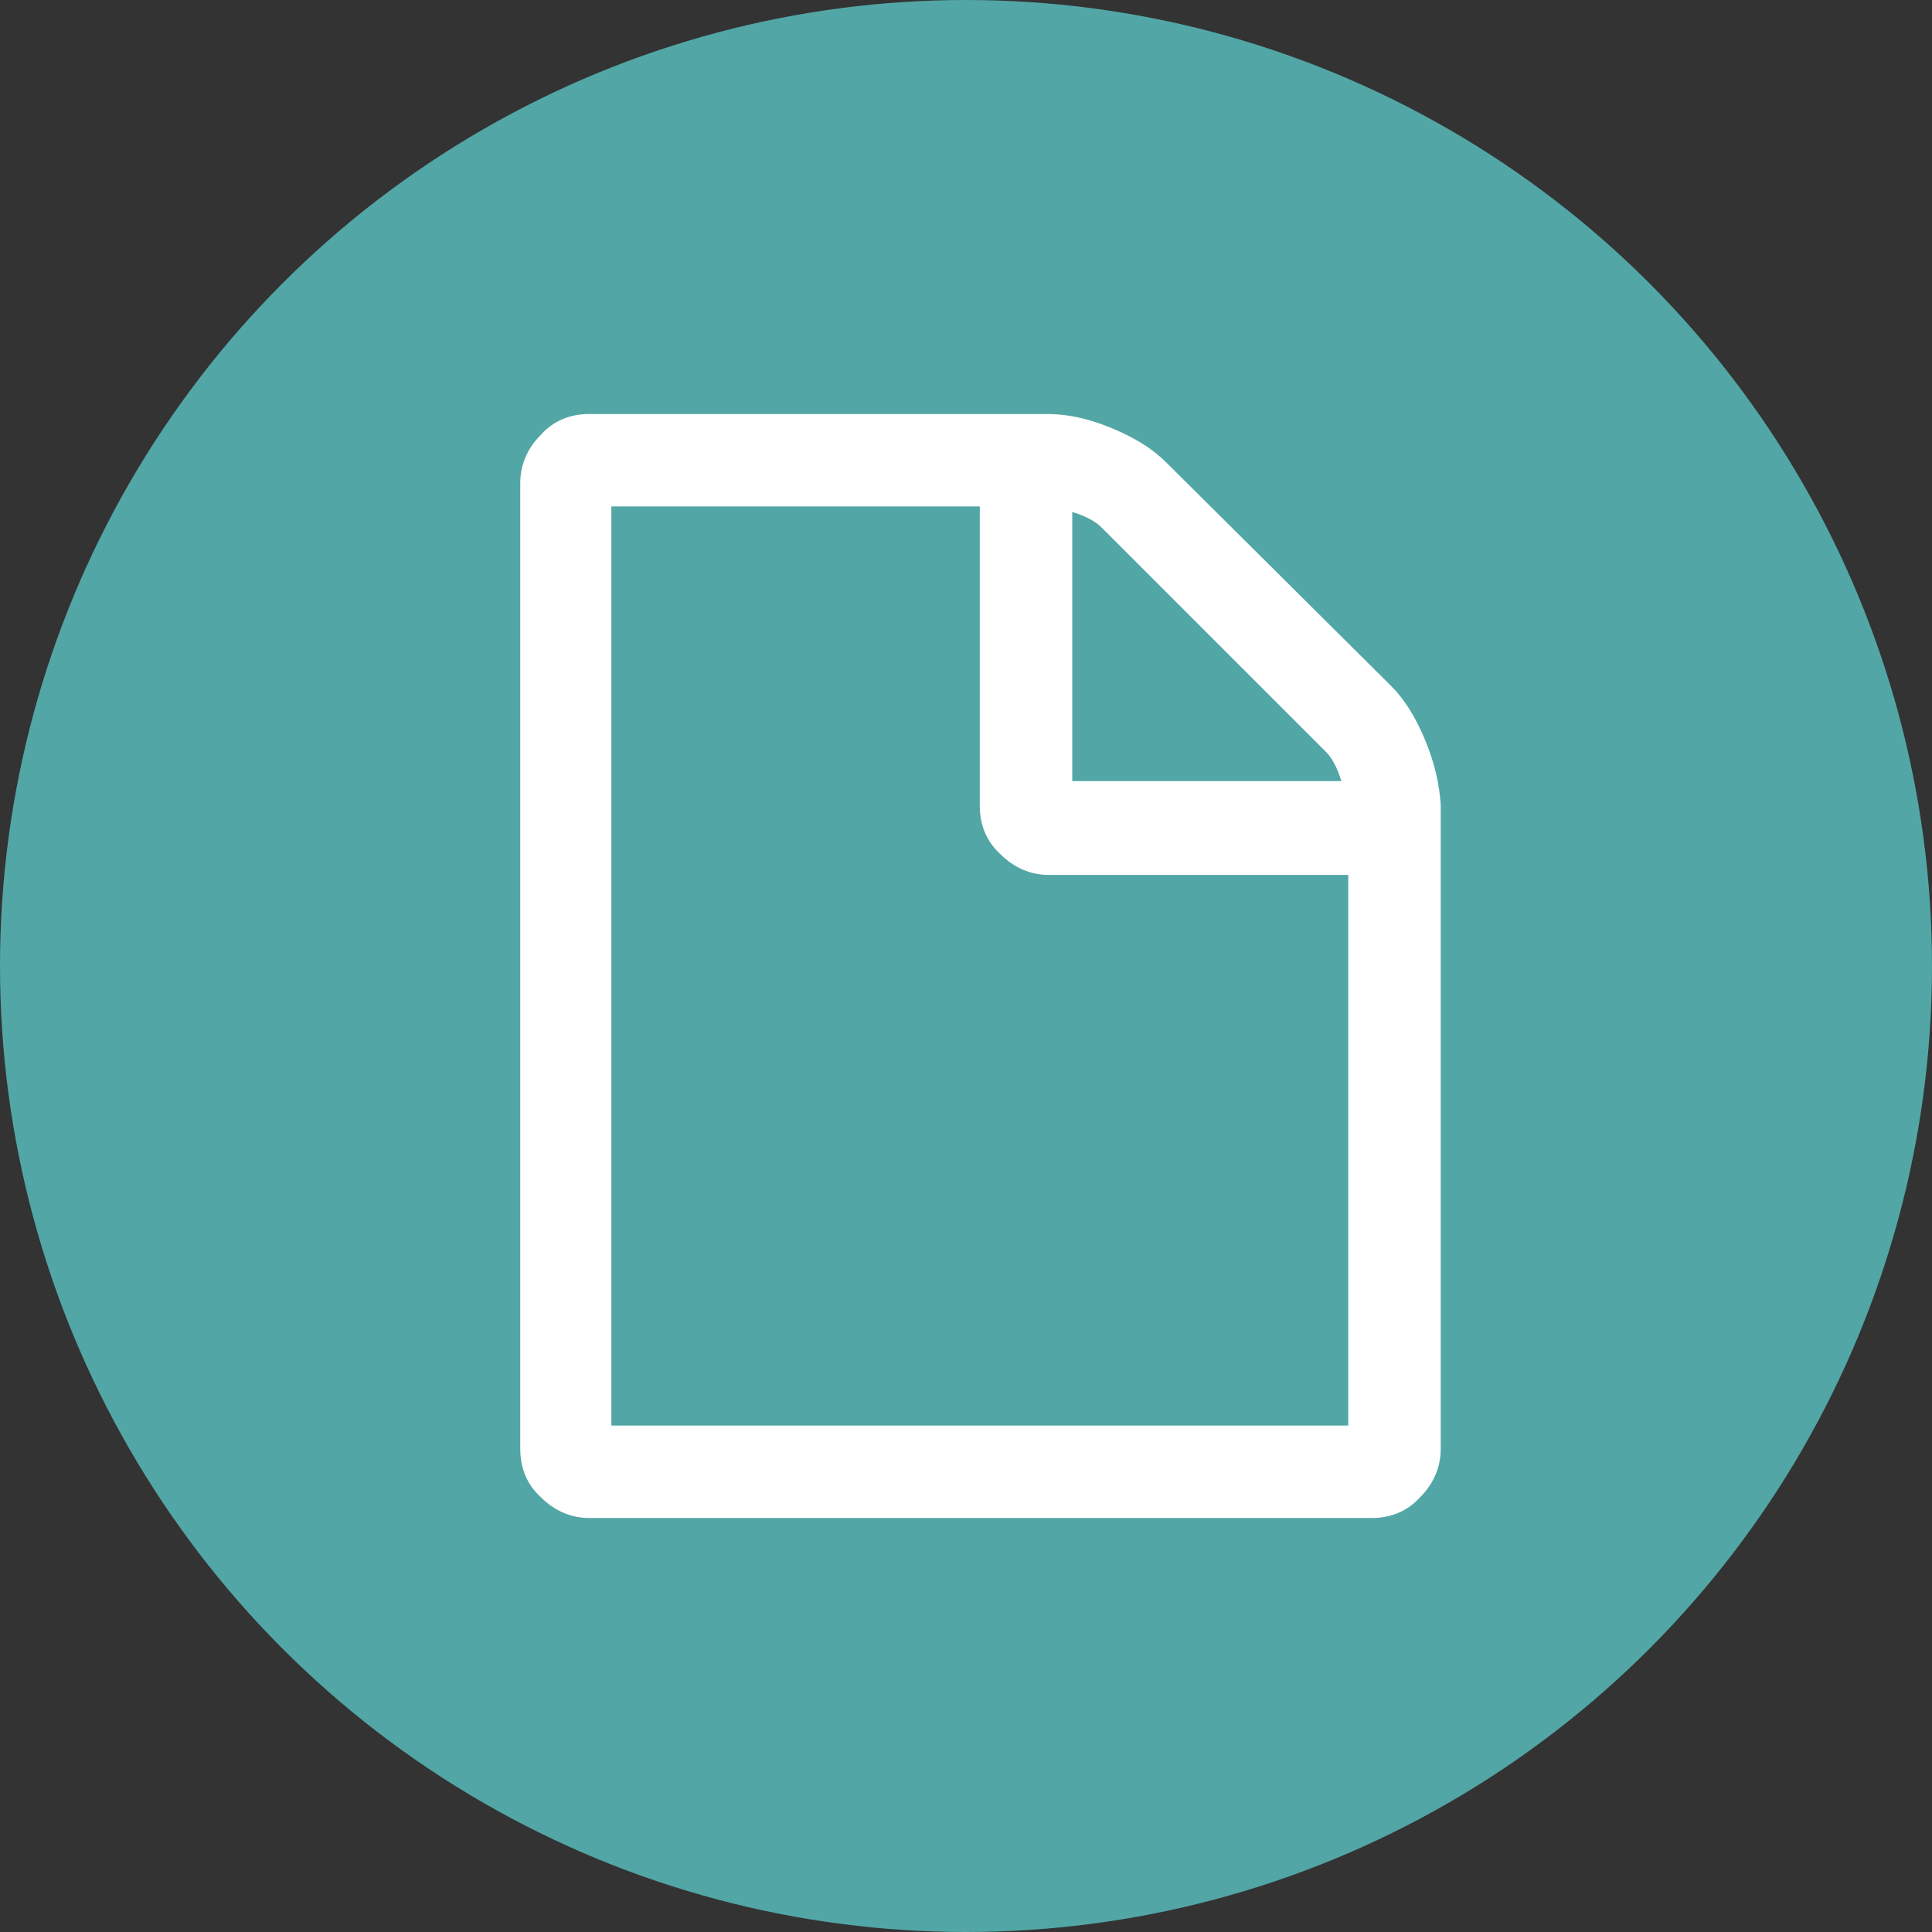 <?xml version="1.0" encoding="utf-8"?>
<!-- Generator: Adobe Illustrator 22.0.1, SVG Export Plug-In . SVG Version: 6.00 Build 0)  -->
<svg version="1.1" id="Layer_1" xmlns="http://www.w3.org/2000/svg" xmlns:xlink="http://www.w3.org/1999/xlink" x="0px" y="0px"
	 viewBox="0 0 140 140" style="enable-background:new 0 0 140 140;" xml:space="preserve">
<rect x="0" y="0" width="140" height="140" fill="#333333" stroke="none"/>
<style type="text/css">
	.st0{fill:#52A6A6;}
	.st1{fill:#FFFFFF;}
</style>
<circle class="st0" cx="70" cy="70" r="70"/>
<g>
</g>
<g>
</g>
<g>
</g>
<g>
</g>
<g>
</g>
<g>
</g>
<g>
</g>
<g>
</g>
<g>
</g>
<g>
</g>
<g>
</g>
<g>
</g>
<g>
</g>
<g>
</g>
<g>
</g>
<g>
	<g>
		<path class="st1" d="M103.3,53.7c-0.7-1.7-1.5-3-2.5-4L84.5,33.5c-1-1-2.3-1.8-4-2.5c-1.7-0.7-3.2-1-4.6-1H42.7
			c-1.4,0-2.6,0.5-3.5,1.5c-1,1-1.5,2.2-1.5,3.5v70c0,1.4,0.5,2.6,1.5,3.5c1,1,2.2,1.5,3.5,1.5h56.7c1.4,0,2.6-0.5,3.5-1.5
			c1-1,1.5-2.2,1.5-3.5V58.3C104.3,56.9,104,55.4,103.3,53.7z M77.7,37.1c1,0.3,1.7,0.7,2.1,1.1l16.3,16.3c0.4,0.4,0.8,1.1,1.1,2.1
			H77.7V37.1z M97.7,103.3H44.3V36.7H71v21.7c0,1.4,0.5,2.6,1.5,3.5c1,1,2.2,1.5,3.5,1.5h21.7V103.3z"/>
	</g>
	<g>
	</g>
	<g>
	</g>
	<g>
	</g>
	<g>
	</g>
	<g>
	</g>
	<g>
	</g>
	<g>
	</g>
	<g>
	</g>
	<g>
	</g>
	<g>
	</g>
	<g>
	</g>
	<g>
	</g>
	<g>
	</g>
	<g>
	</g>
	<g>
	</g>
</g>
</svg>
